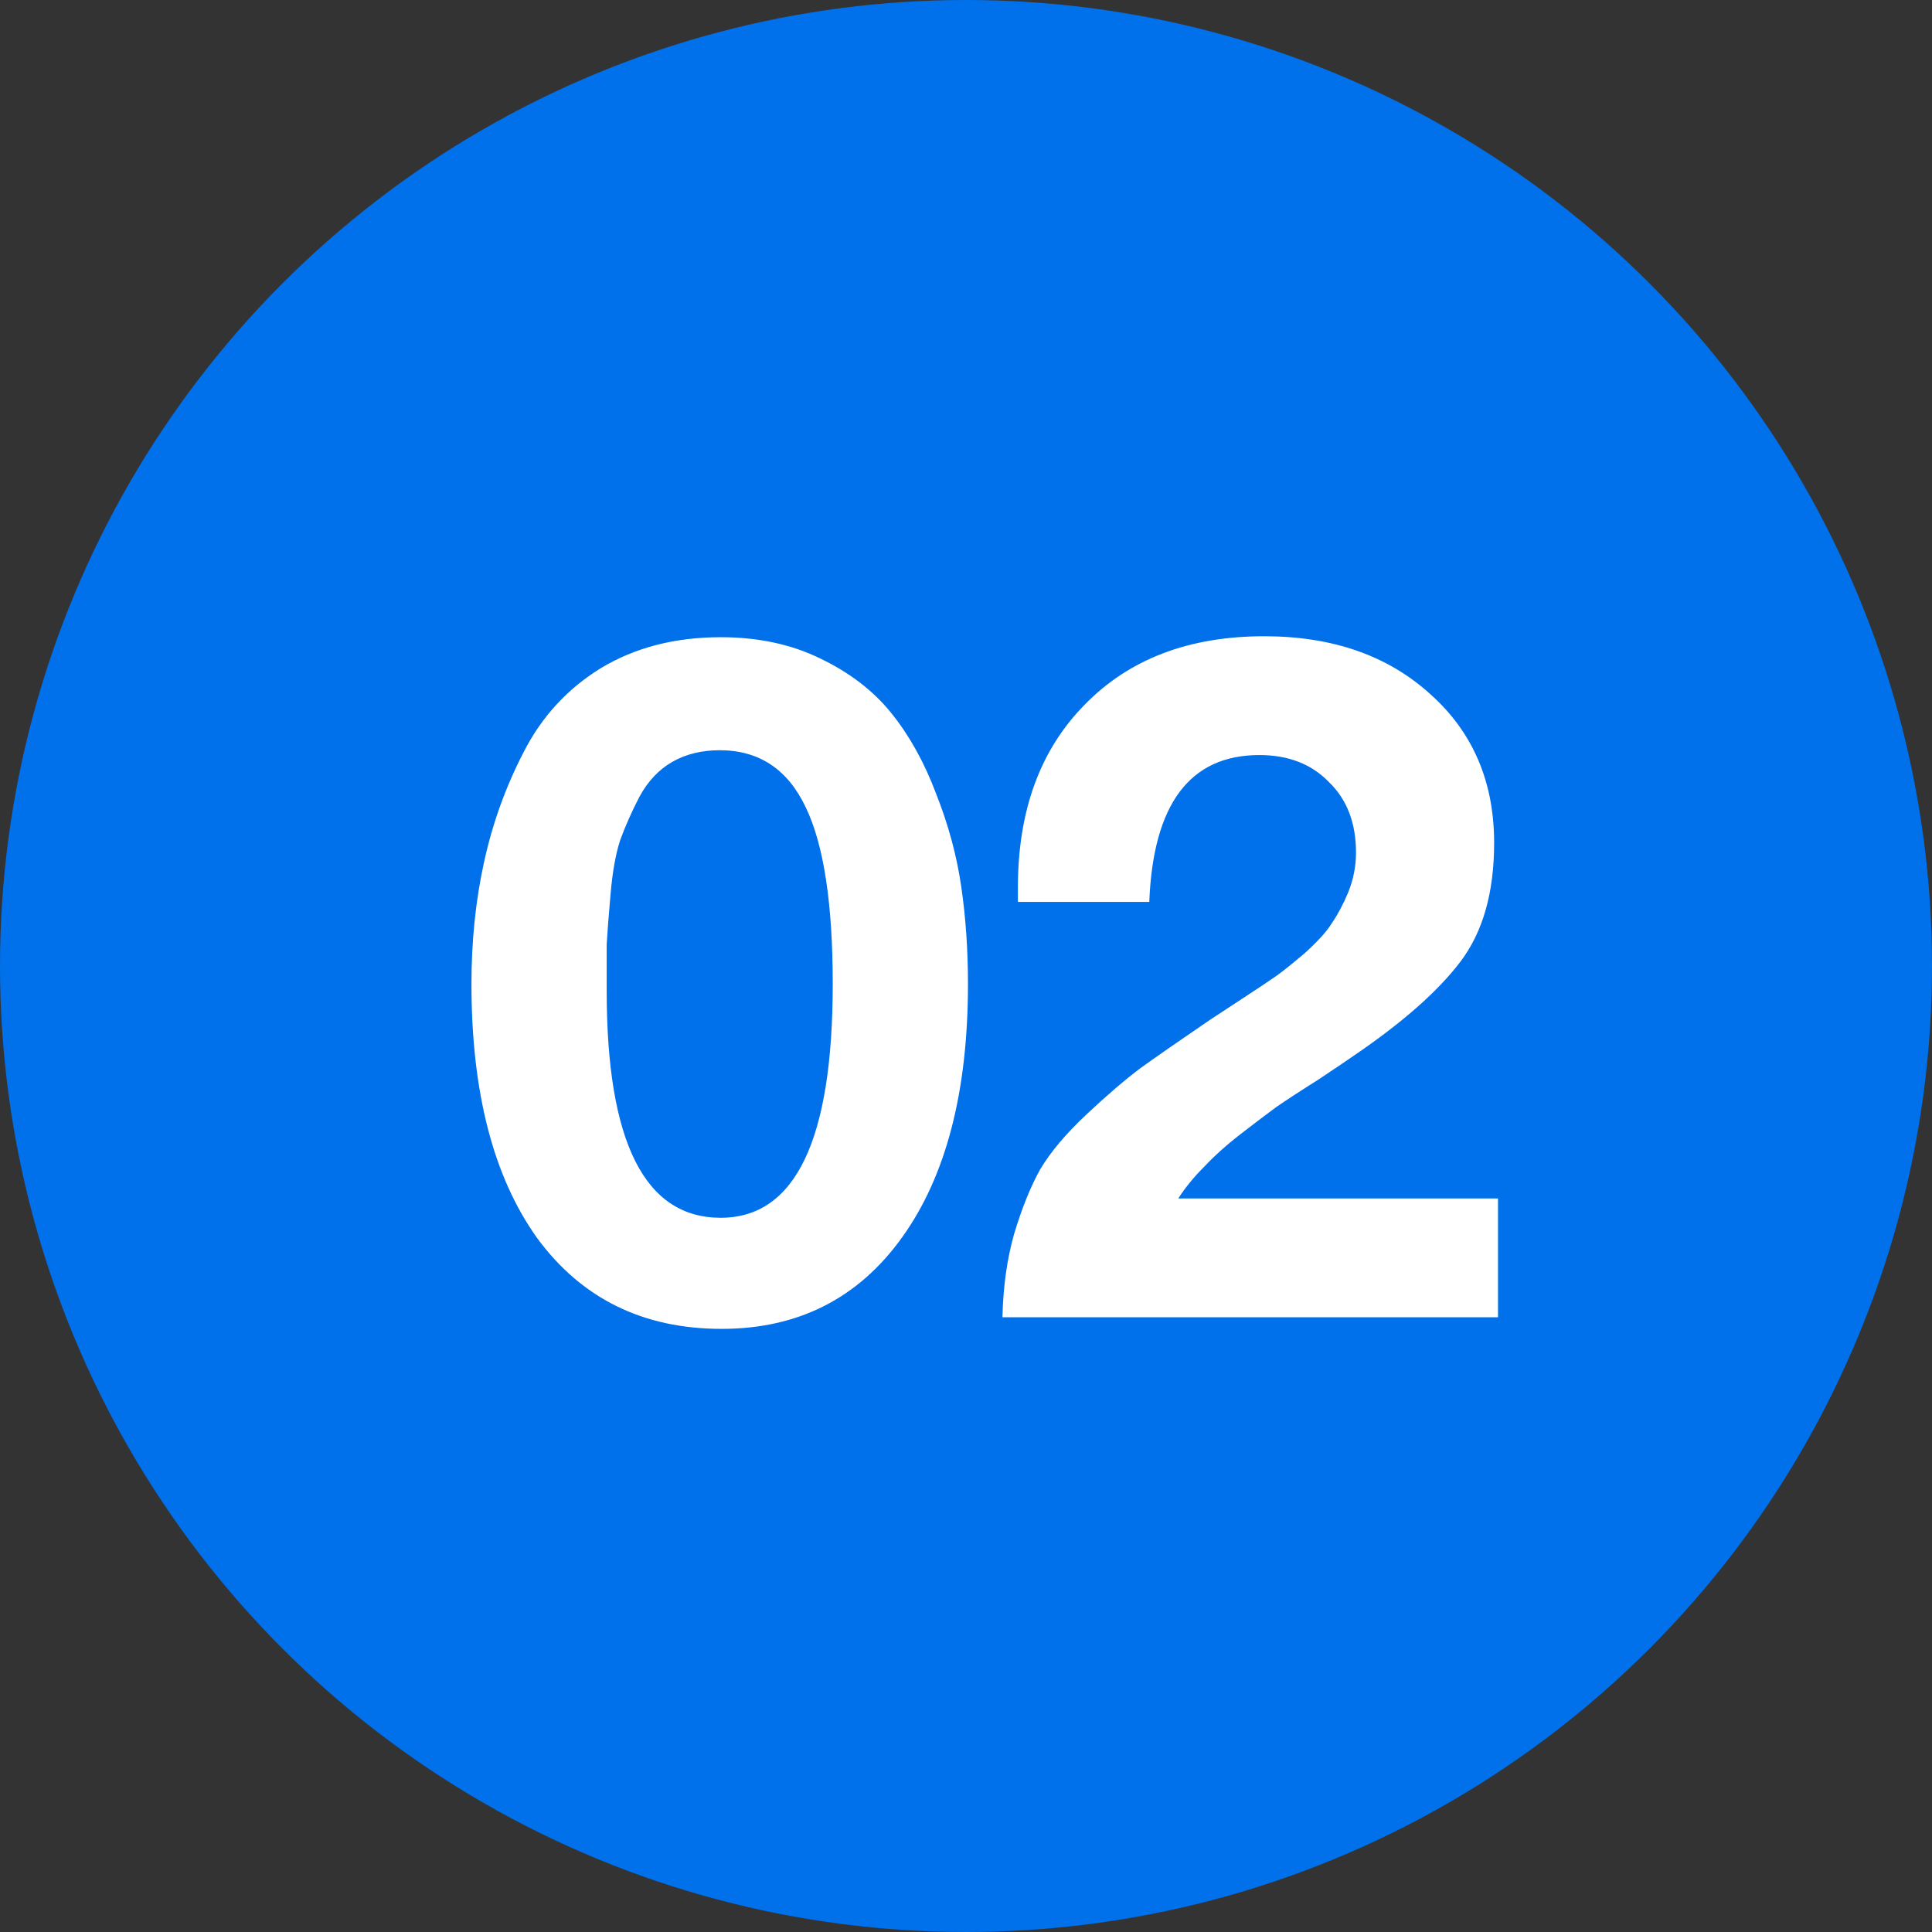 <svg width="44" height="44" viewBox="0 0 44 44" fill="none" xmlns="http://www.w3.org/2000/svg">
<rect x="0" y="0" width="44" height="44" fill="#333333" stroke="none"/>
<circle cx="22" cy="22" r="22" fill="#0070EB"/>
<path d="M16.413 14.512C17.264 14.512 18.019 14.673 18.679 14.996C19.354 15.319 19.897 15.737 20.307 16.25C20.718 16.763 21.055 17.372 21.319 18.076C21.598 18.78 21.789 19.484 21.891 20.188C21.994 20.892 22.045 21.633 22.045 22.41C22.045 24.859 21.547 26.781 20.549 28.174C19.552 29.567 18.181 30.264 16.435 30.264C14.646 30.264 13.245 29.575 12.233 28.196C11.236 26.803 10.737 24.874 10.737 22.41C10.737 21.427 10.833 20.503 11.023 19.638C11.214 18.758 11.515 17.922 11.925 17.13C12.336 16.323 12.923 15.685 13.685 15.216C14.463 14.747 15.372 14.512 16.413 14.512ZM16.391 17.086C15.981 17.086 15.621 17.174 15.313 17.35C15.005 17.526 14.756 17.79 14.565 18.142C14.389 18.479 14.243 18.809 14.125 19.132C14.023 19.44 13.949 19.851 13.905 20.364C13.861 20.863 13.832 21.244 13.817 21.508C13.817 21.772 13.817 22.124 13.817 22.564C13.817 26.011 14.683 27.734 16.413 27.734C18.115 27.734 18.965 25.959 18.965 22.41C18.965 20.577 18.76 19.235 18.349 18.384C17.939 17.519 17.286 17.086 16.391 17.086ZM34.116 27.294V30H22.83C22.845 29.311 22.933 28.68 23.094 28.108C23.27 27.521 23.468 27.03 23.688 26.634C23.923 26.238 24.275 25.82 24.744 25.38C25.213 24.94 25.624 24.588 25.976 24.324C26.343 24.06 26.871 23.693 27.56 23.224C27.648 23.165 27.883 23.011 28.264 22.762C28.645 22.513 28.909 22.337 29.056 22.234C29.203 22.131 29.423 21.955 29.716 21.706C30.009 21.442 30.215 21.215 30.332 21.024C30.464 20.833 30.589 20.599 30.706 20.32C30.823 20.027 30.882 19.726 30.882 19.418C30.882 18.743 30.677 18.208 30.266 17.812C29.87 17.401 29.342 17.196 28.682 17.196C27.098 17.196 26.262 18.311 26.174 20.54H23.182V20.21C23.182 18.465 23.688 17.079 24.7 16.052C25.712 15.011 27.076 14.49 28.792 14.49C30.347 14.49 31.608 14.93 32.576 15.81C33.544 16.675 34.028 17.805 34.028 19.198C34.028 20.327 33.771 21.229 33.258 21.904C32.745 22.579 31.938 23.29 30.838 24.038C30.691 24.141 30.42 24.324 30.024 24.588C29.628 24.837 29.313 25.043 29.078 25.204C28.858 25.365 28.587 25.571 28.264 25.82C27.941 26.069 27.663 26.319 27.428 26.568C27.193 26.803 26.995 27.045 26.834 27.294H34.116Z" fill="white"/>
</svg>
